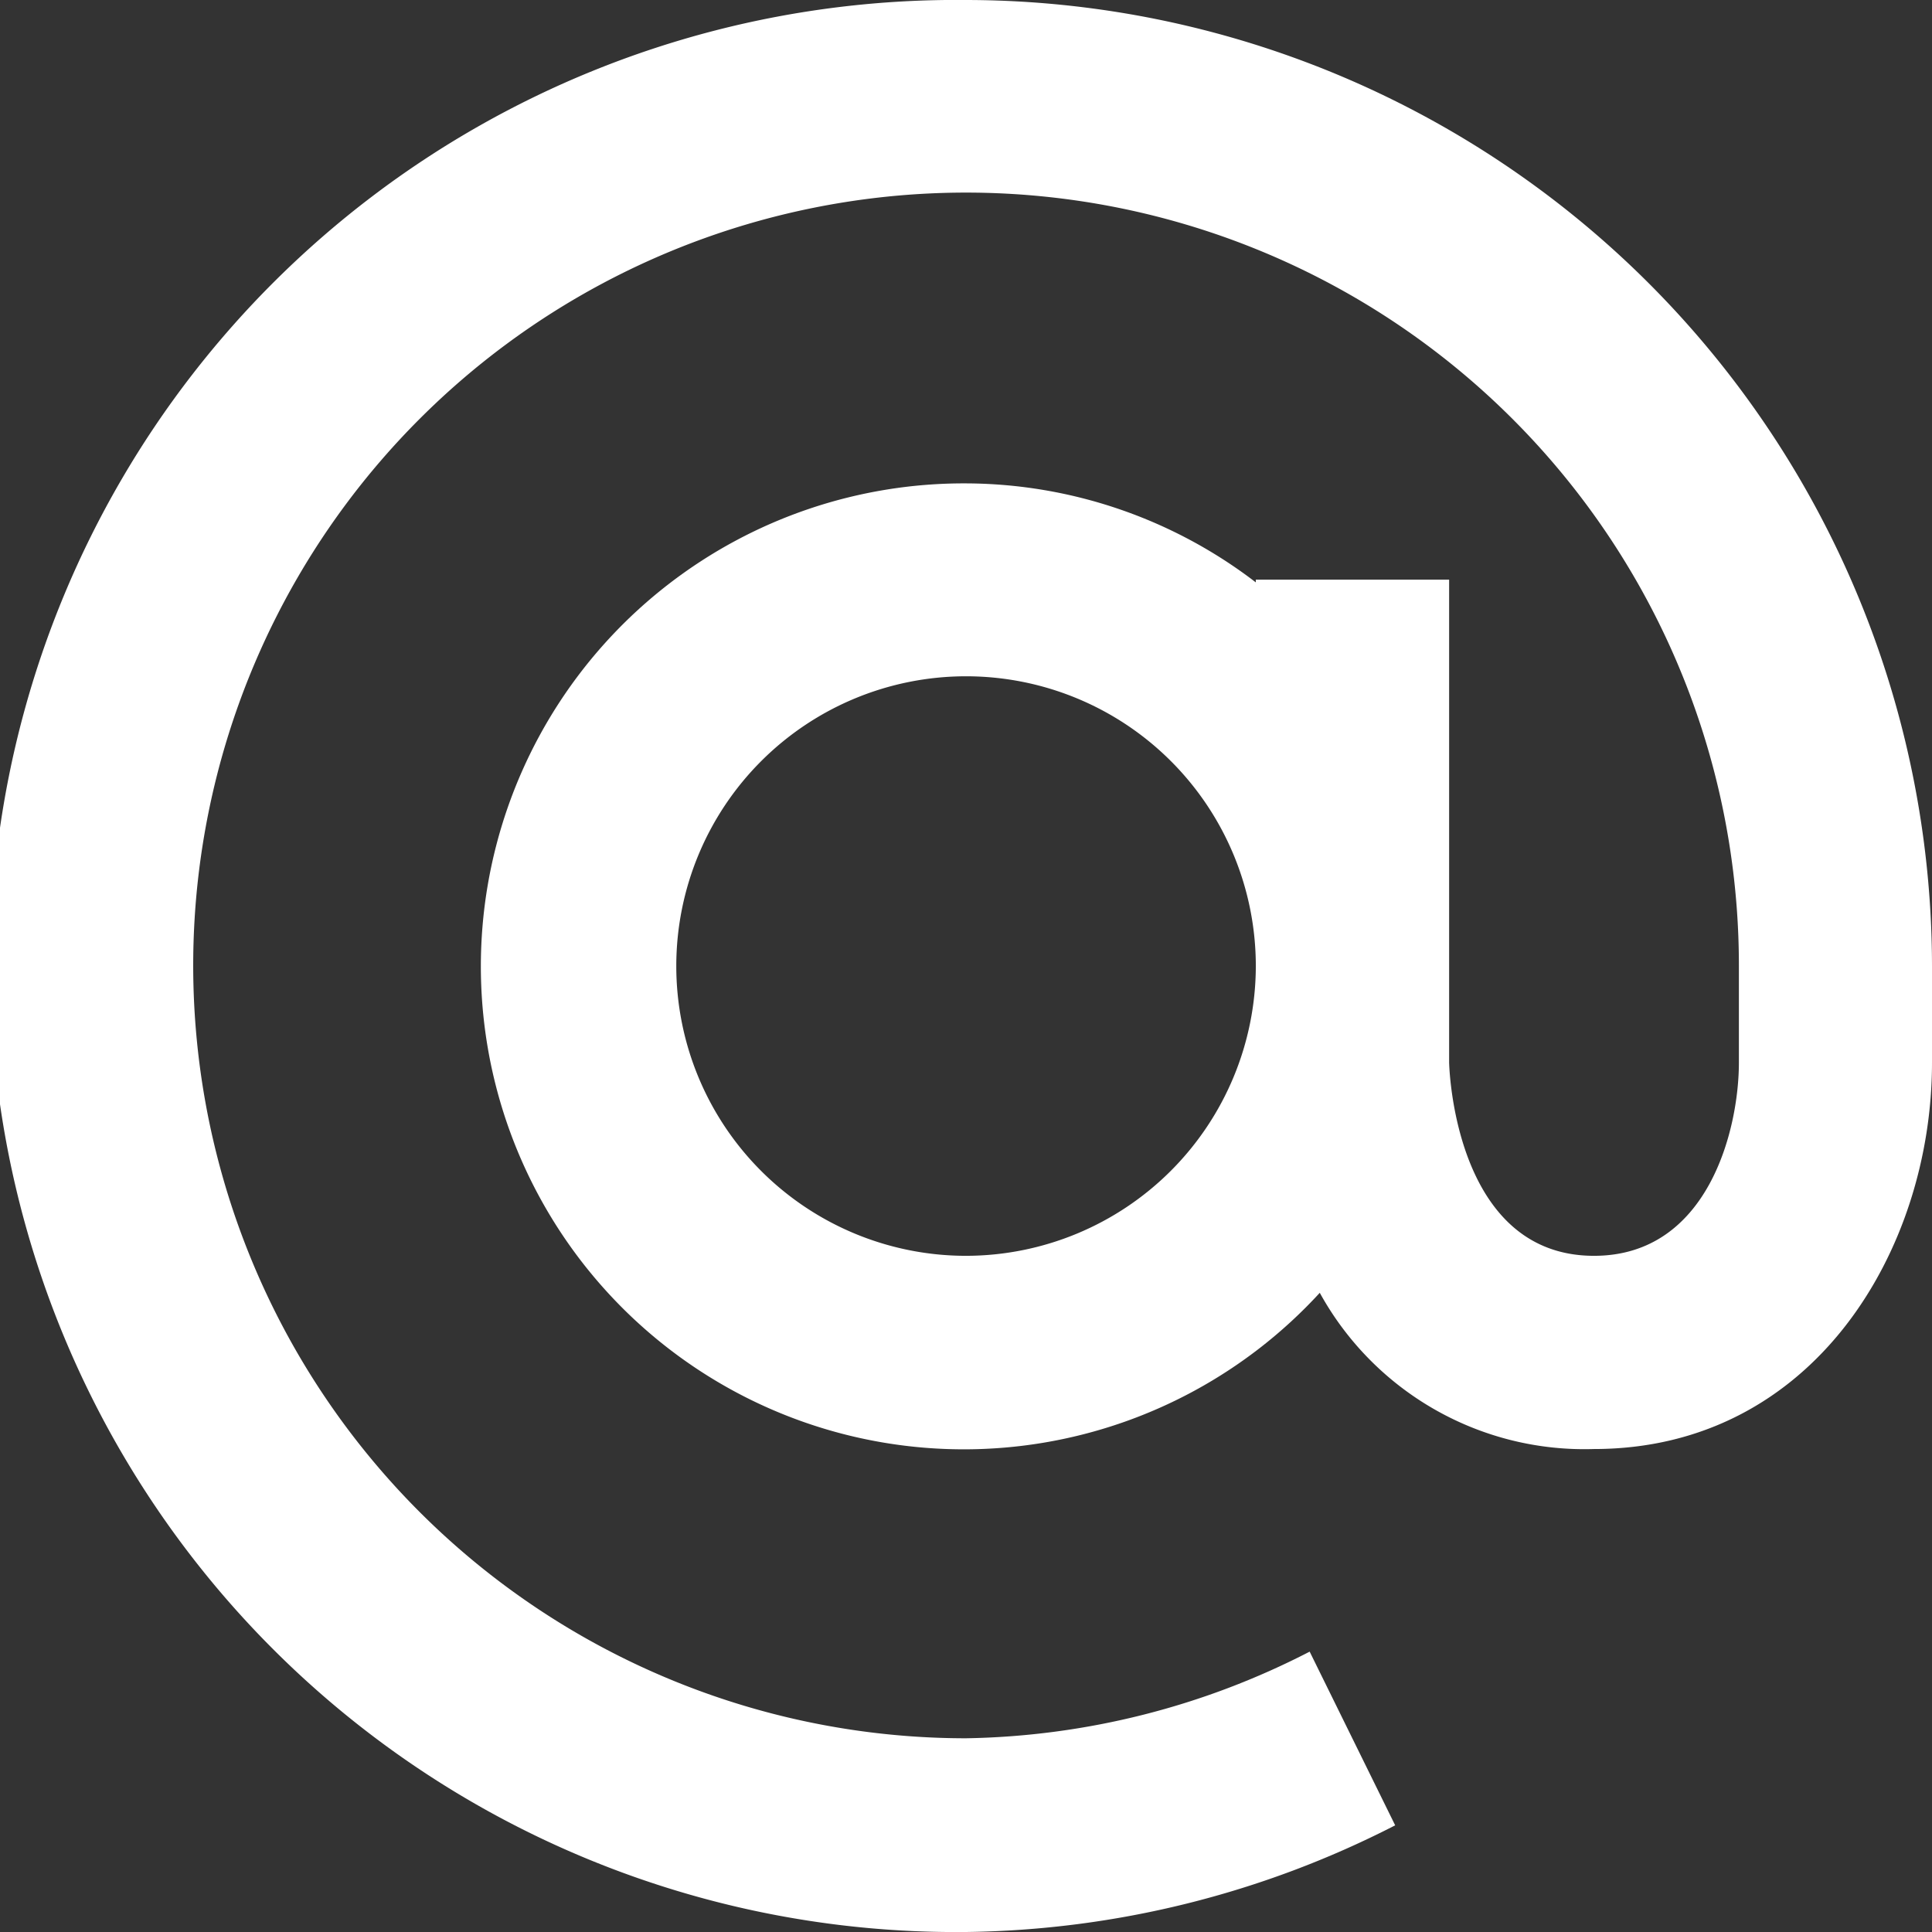 <svg xmlns="http://www.w3.org/2000/svg" width="18.909" height="18.909" viewBox="0 0 18.909 18.909">
  <rect x="0" y="0" width="18.909" height="18.909" fill="#333333" stroke="none"/>
  <path id="bx-at" d="M11.455,2a9.455,9.455,0,1,0,0,18.909,9.445,9.445,0,0,0,4.2-1.044l-.837-1.7a7.592,7.592,0,0,1-3.363.848,7.564,7.564,0,1,1,7.564-7.564V12.4c0,.654-.3,1.891-1.418,1.891-1.32,0-1.413-1.72-1.418-1.891V7.673H14.291V7.7a4.684,4.684,0,0,0-2.836-.969,4.727,4.727,0,1,0,3.462,7.922A2.956,2.956,0,0,0,17.6,16.182c2.149,0,3.309-1.949,3.309-3.782v-.945A9.465,9.465,0,0,0,11.455,2Zm0,12.291a2.836,2.836,0,1,1,2.836-2.836A2.84,2.84,0,0,1,11.455,14.291Z" transform="translate(-2 -2)" fill="#fff"/>
</svg>
